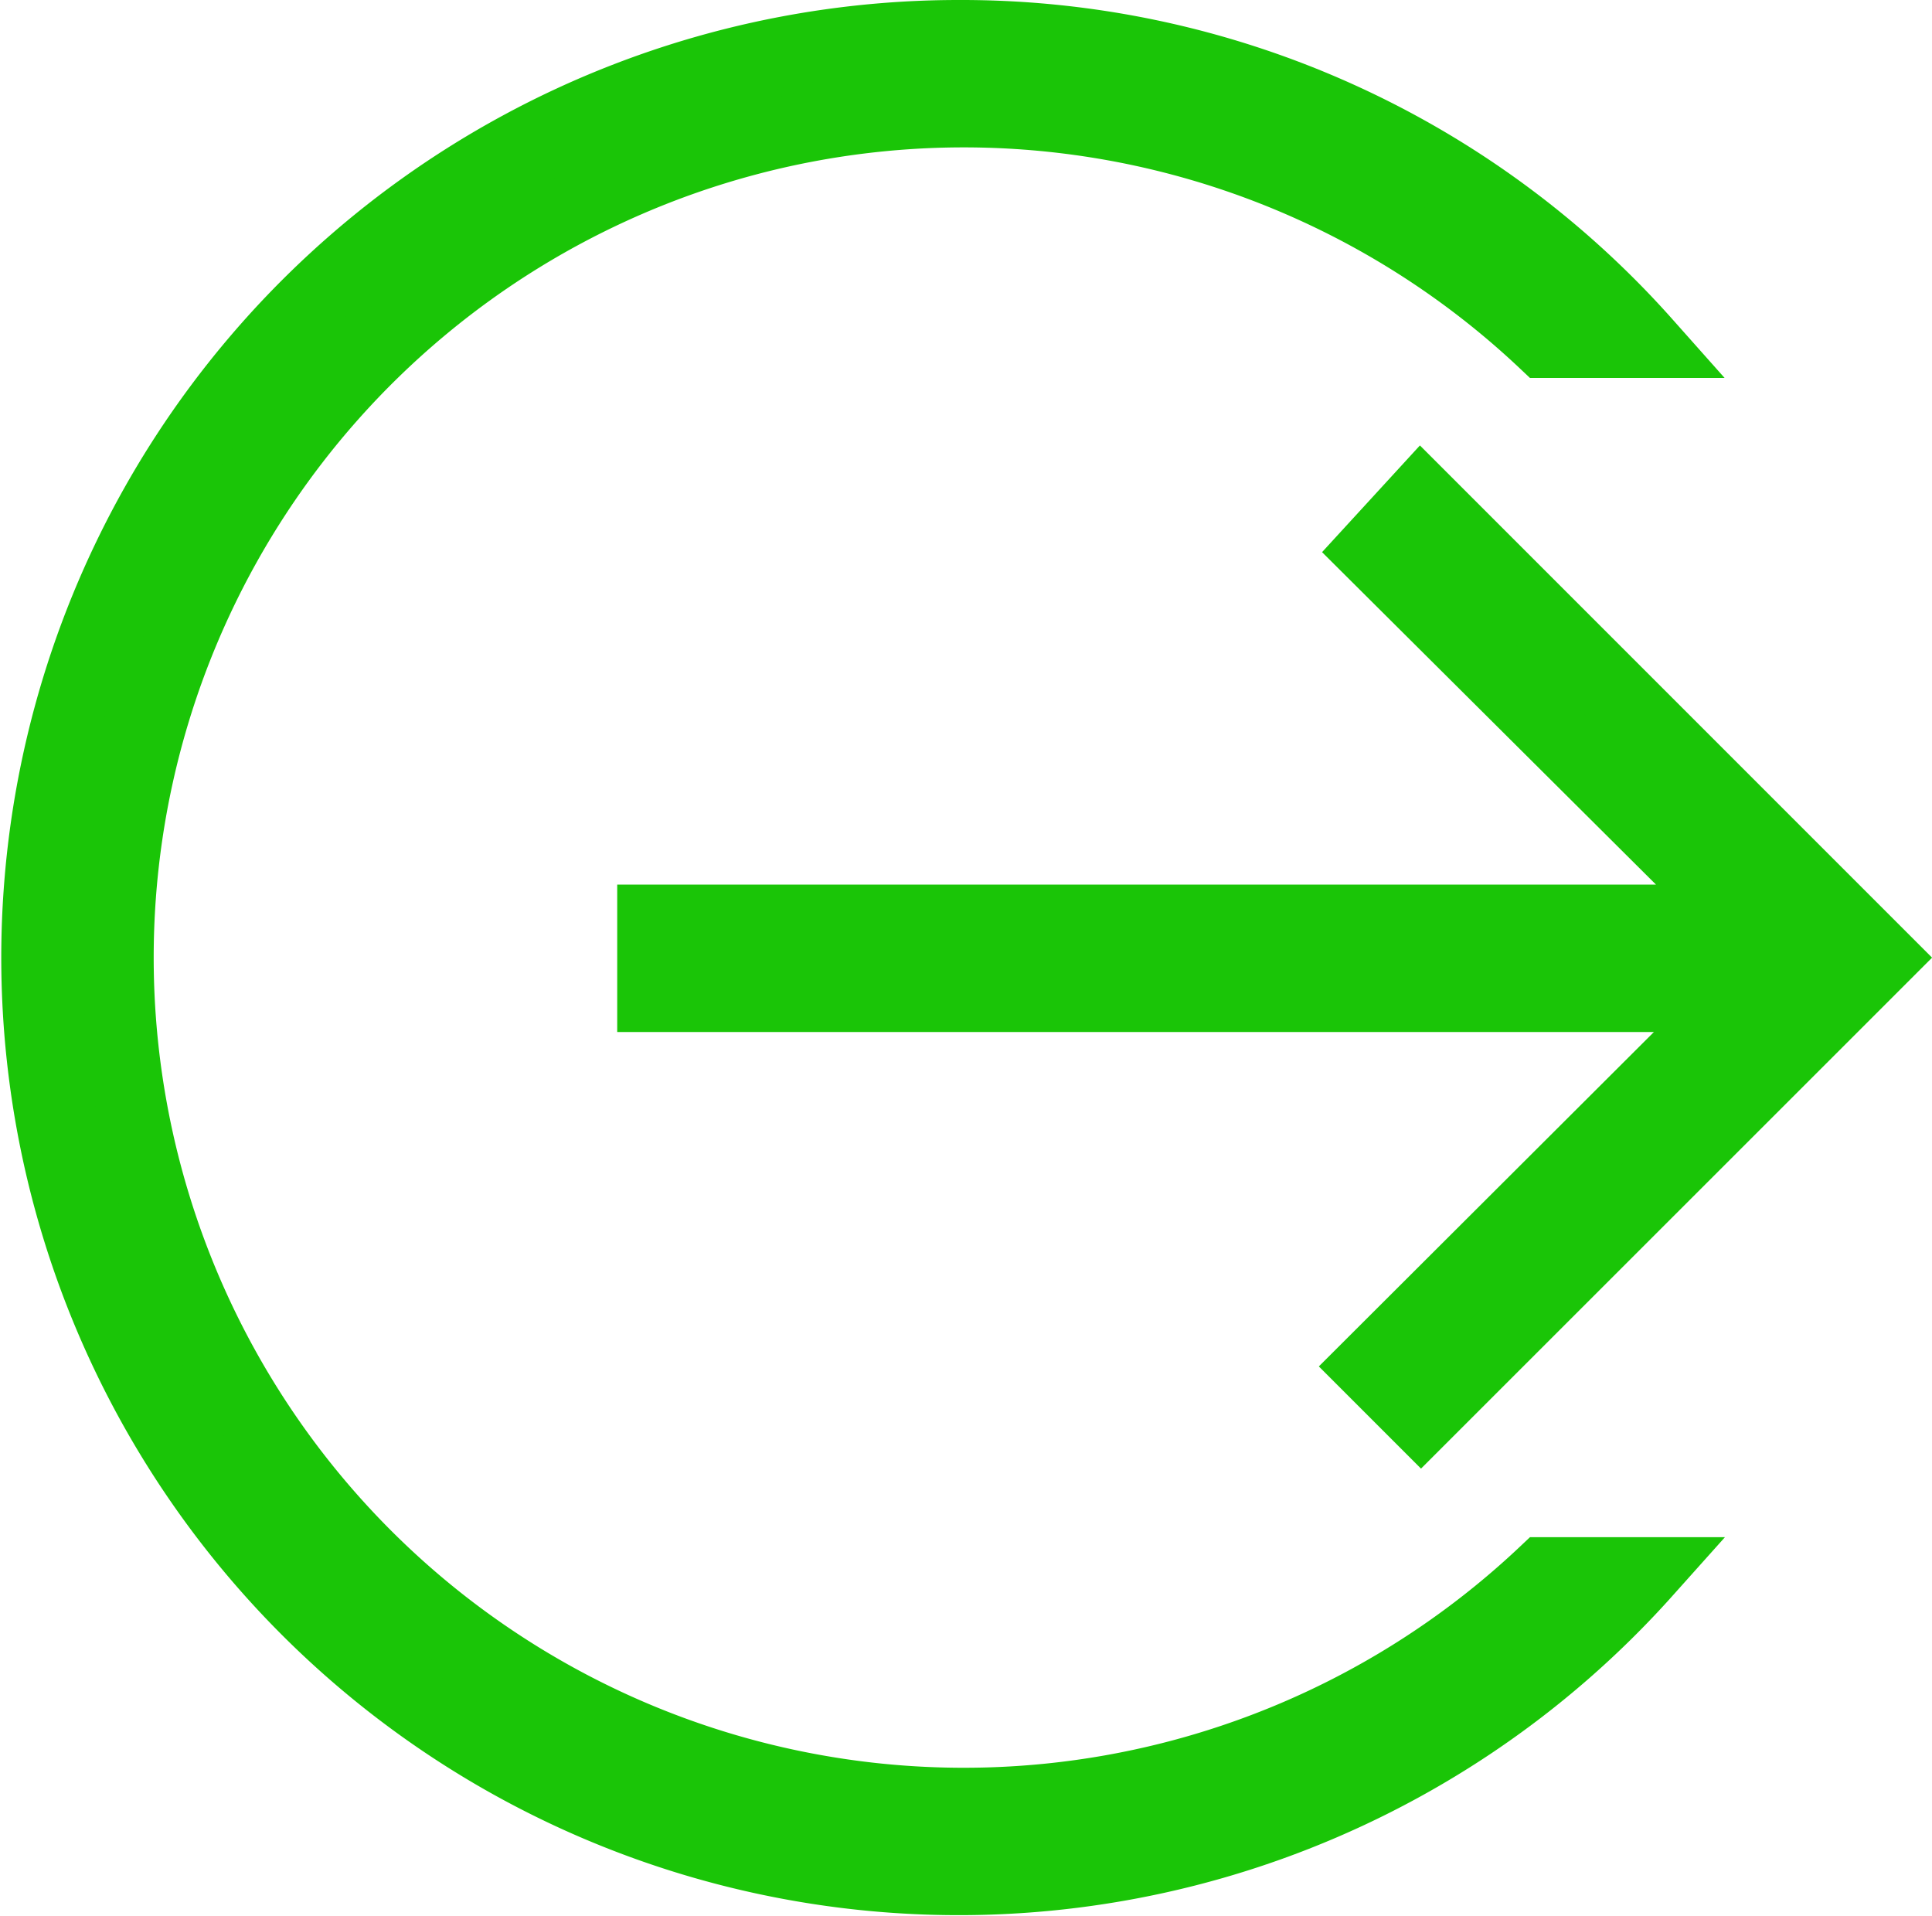 <svg xmlns="http://www.w3.org/2000/svg" width="27.386" height="27.158" viewBox="0 0 27.386 27.158">
  <g id="noun_logout_3962403" transform="translate(-20.467 709.5)">
    <g id="Layer_2" data-name="Layer 2" transform="translate(20.985 -709)">
      <g id="Слой_1" data-name="Слой 1" transform="translate(0 0)">
        <path id="Path_10776" data-name="Path 10776" d="M19.61,6.536l5.981,5.981.556.556-.523.523L19.61,19.608l-.741-.741,5.251-5.24H8.716V12.538H24.152L18.9,7.31ZM13.074,0A12.985,12.985,0,0,1,22.8,4.357H21.353a11.983,11.983,0,1,0,0,17.43H22.8A13.072,13.072,0,1,1,13.074,0Z" transform="translate(0.015 0)" fill="#1ac507" stroke="#1ac507" stroke-width="1" fill-rule="evenodd"/>
      </g>
    </g>
  </g>
</svg>
